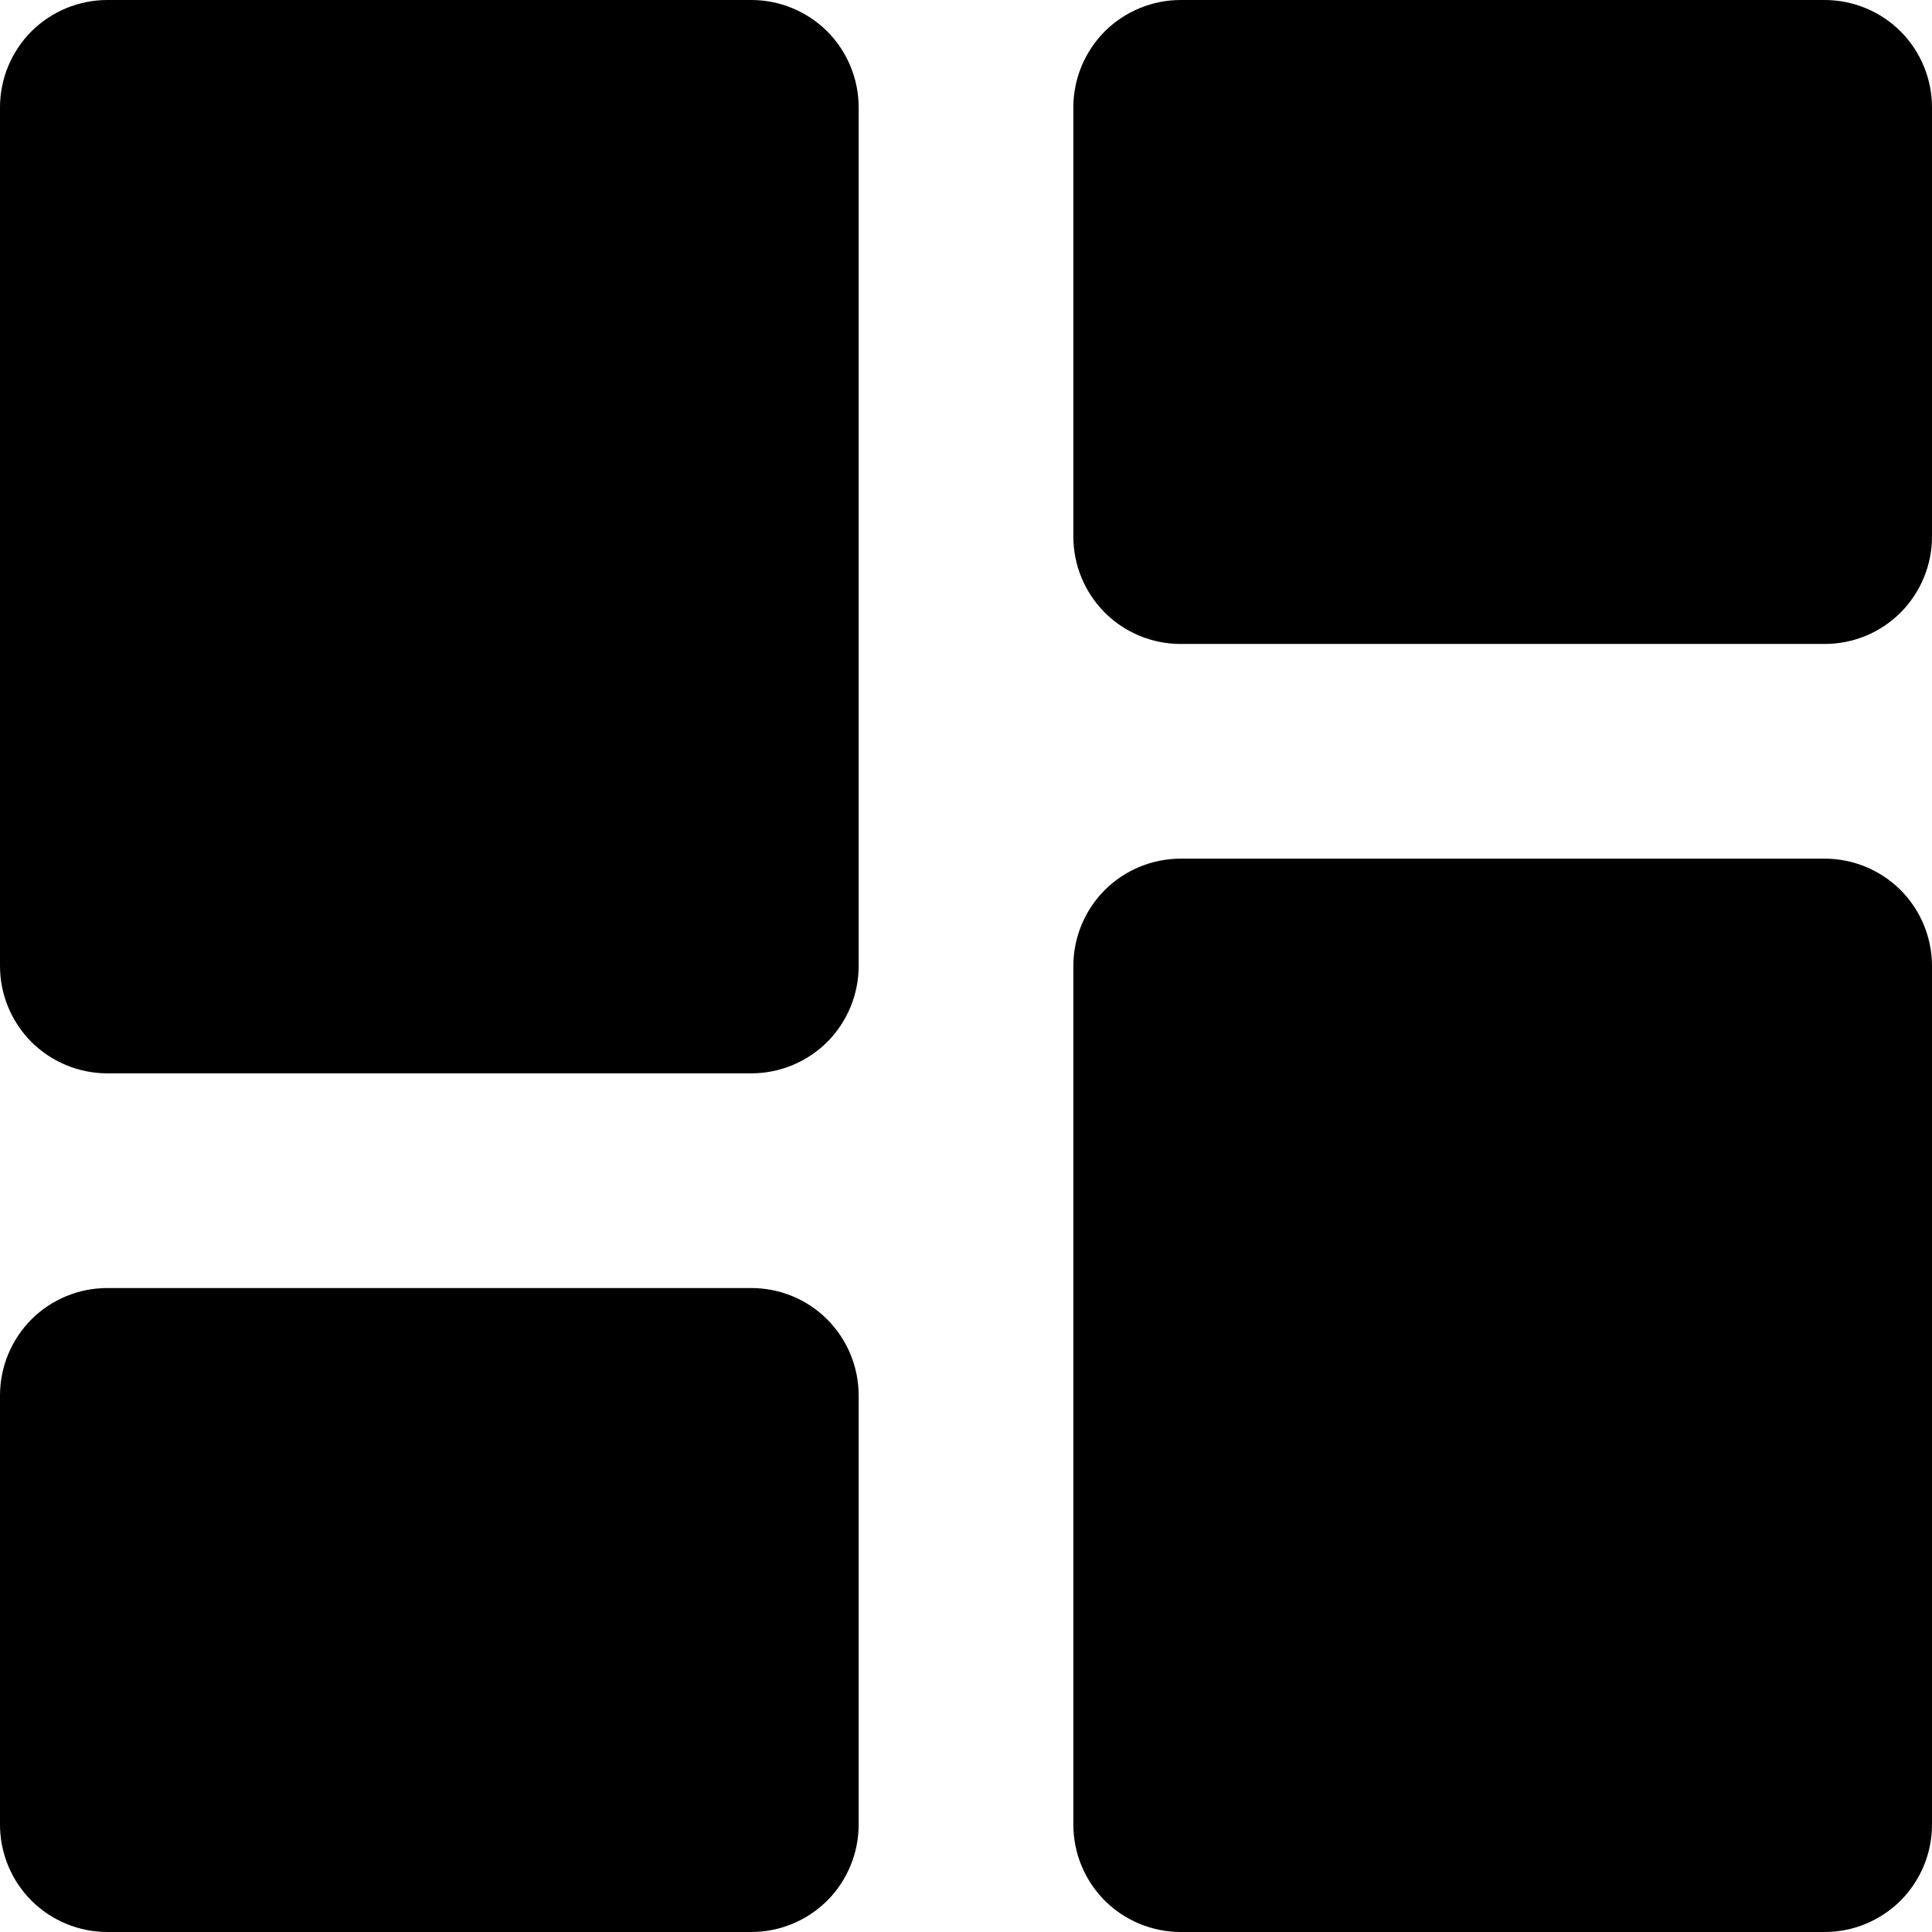 <svg width="16" height="16" viewBox="0 0 16 16" fill="none" xmlns="http://www.w3.org/2000/svg">
<path d="M0 8C0 8.236 0.094 8.462 0.26 8.629C0.427 8.795 0.653 8.889 0.889 8.889H6.222C6.458 8.889 6.684 8.795 6.851 8.629C7.017 8.462 7.111 8.236 7.111 8V0.889C7.111 0.653 7.017 0.427 6.851 0.26C6.684 0.094 6.458 0 6.222 0H0.889C0.653 0 0.427 0.094 0.26 0.26C0.094 0.427 0 0.653 0 0.889V8ZM0 15.111C0 15.347 0.094 15.573 0.26 15.74C0.427 15.906 0.653 16 0.889 16H6.222C6.458 16 6.684 15.906 6.851 15.74C7.017 15.573 7.111 15.347 7.111 15.111V11.556C7.111 11.32 7.017 11.094 6.851 10.927C6.684 10.76 6.458 10.667 6.222 10.667H0.889C0.653 10.667 0.427 10.76 0.26 10.927C0.094 11.094 0 11.32 0 11.556V15.111ZM8.889 15.111C8.889 15.347 8.983 15.573 9.149 15.74C9.316 15.906 9.542 16 9.778 16H15.111C15.347 16 15.573 15.906 15.74 15.74C15.906 15.573 16 15.347 16 15.111V8C16 7.764 15.906 7.538 15.74 7.371C15.573 7.205 15.347 7.111 15.111 7.111H9.778C9.542 7.111 9.316 7.205 9.149 7.371C8.983 7.538 8.889 7.764 8.889 8V15.111ZM9.778 0C9.542 0 9.316 0.094 9.149 0.26C8.983 0.427 8.889 0.653 8.889 0.889V4.444C8.889 4.68 8.983 4.906 9.149 5.073C9.316 5.24 9.542 5.333 9.778 5.333H15.111C15.347 5.333 15.573 5.24 15.74 5.073C15.906 4.906 16 4.68 16 4.444V0.889C16 0.653 15.906 0.427 15.74 0.26C15.573 0.094 15.347 0 15.111 0H9.778Z" fill="currentColor"/>
</svg>
